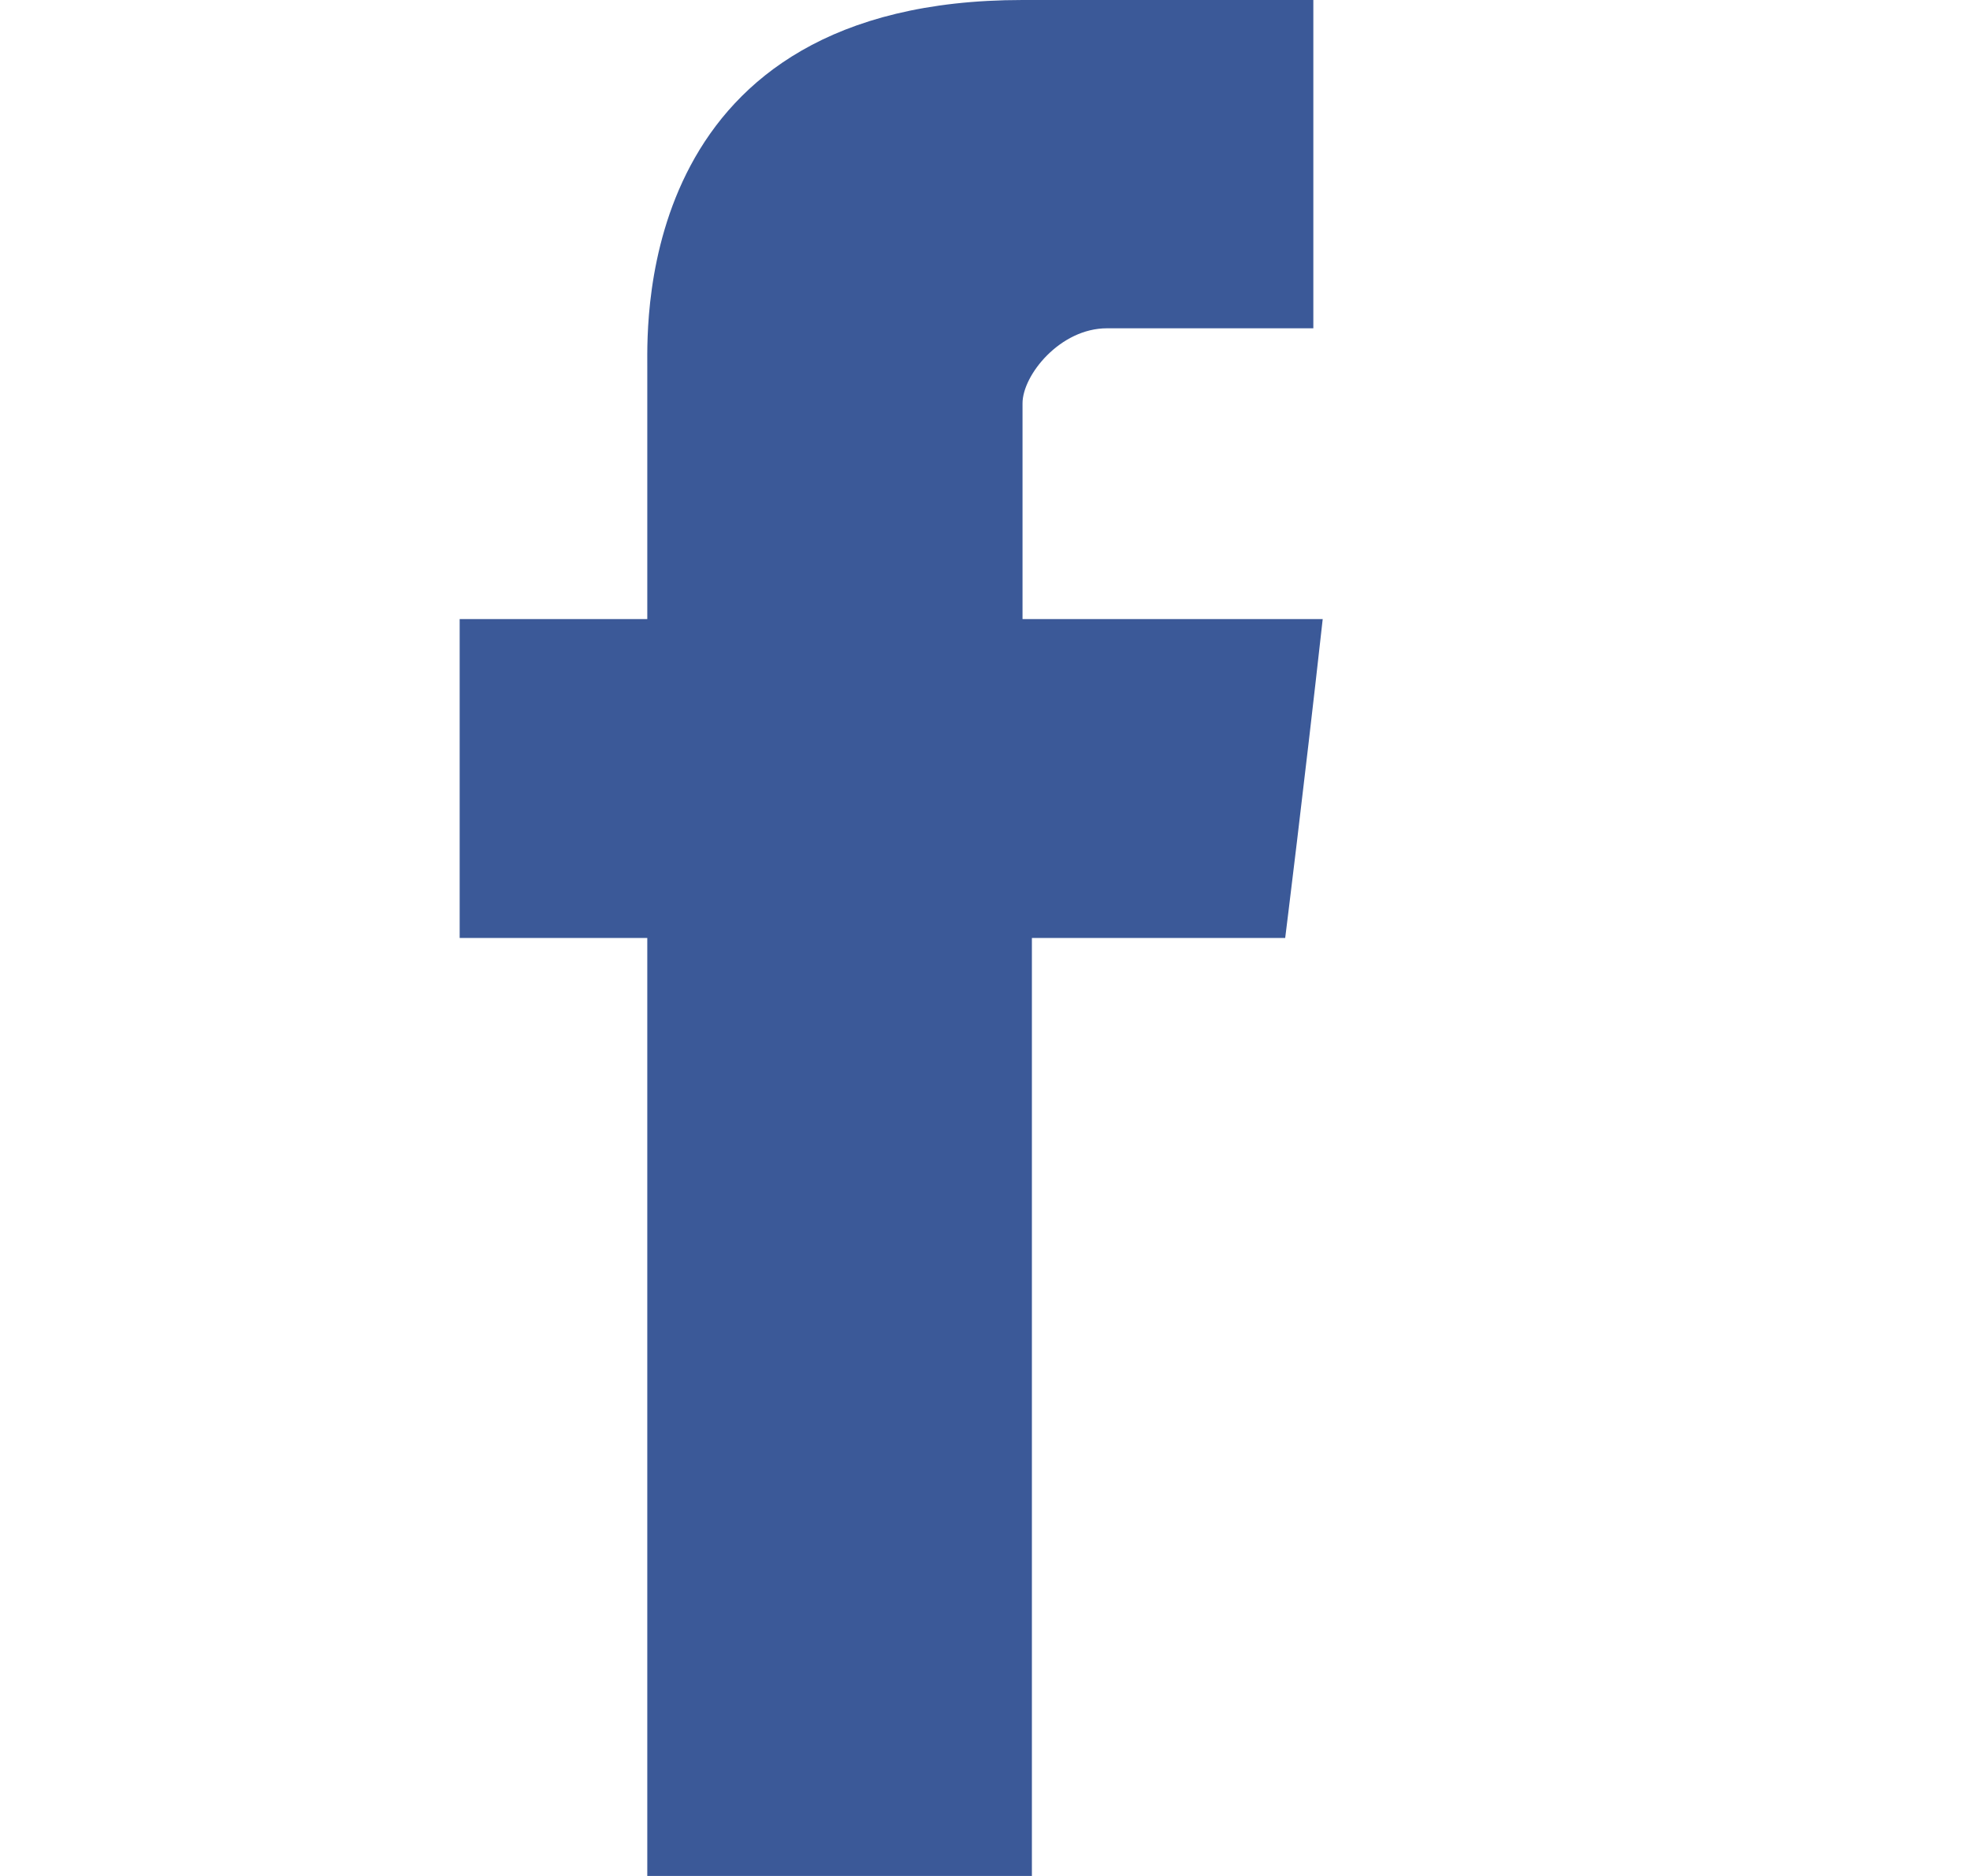 <?xml version="1.0" encoding="utf-8"?>
<!-- Generator: Adobe Illustrator 18.0.0, SVG Export Plug-In . SVG Version: 6.00 Build 0)  -->
<!DOCTYPE svg PUBLIC "-//W3C//DTD SVG 1.1//EN" "http://www.w3.org/Graphics/SVG/1.1/DTD/svg11.dtd">
<svg version="1.1" id="Layer_1" xmlns="http://www.w3.org/2000/svg" xmlns:xlink="http://www.w3.org/1999/xlink" x="0px" y="0px"
	 viewBox="5.5 6 21 20" enable-background="new 5.5 6 21 20" xml:space="preserve">
<g id="facebook">
	<path id="Facebook_1_" fill="#3B5998" d="M12.4,9.9c0,0.5,0,2.7,0,2.7h-2V16h2v10h4.1V16h2.7c0,0,0.2-1.6,0.4-3.4
		c-0.3,0-3.2,0-3.2,0s0-2,0-2.3s0.4-0.8,0.9-0.8c0.4,0,1.4,0,2.2,0c0-0.4,0-2,0-3.5c-1.1,0-2.4,0-3.1,0C12.3,6,12.4,9.4,12.4,9.9z"
		/>
</g>
<g id="Layer_1_1_">
</g>
</svg>

